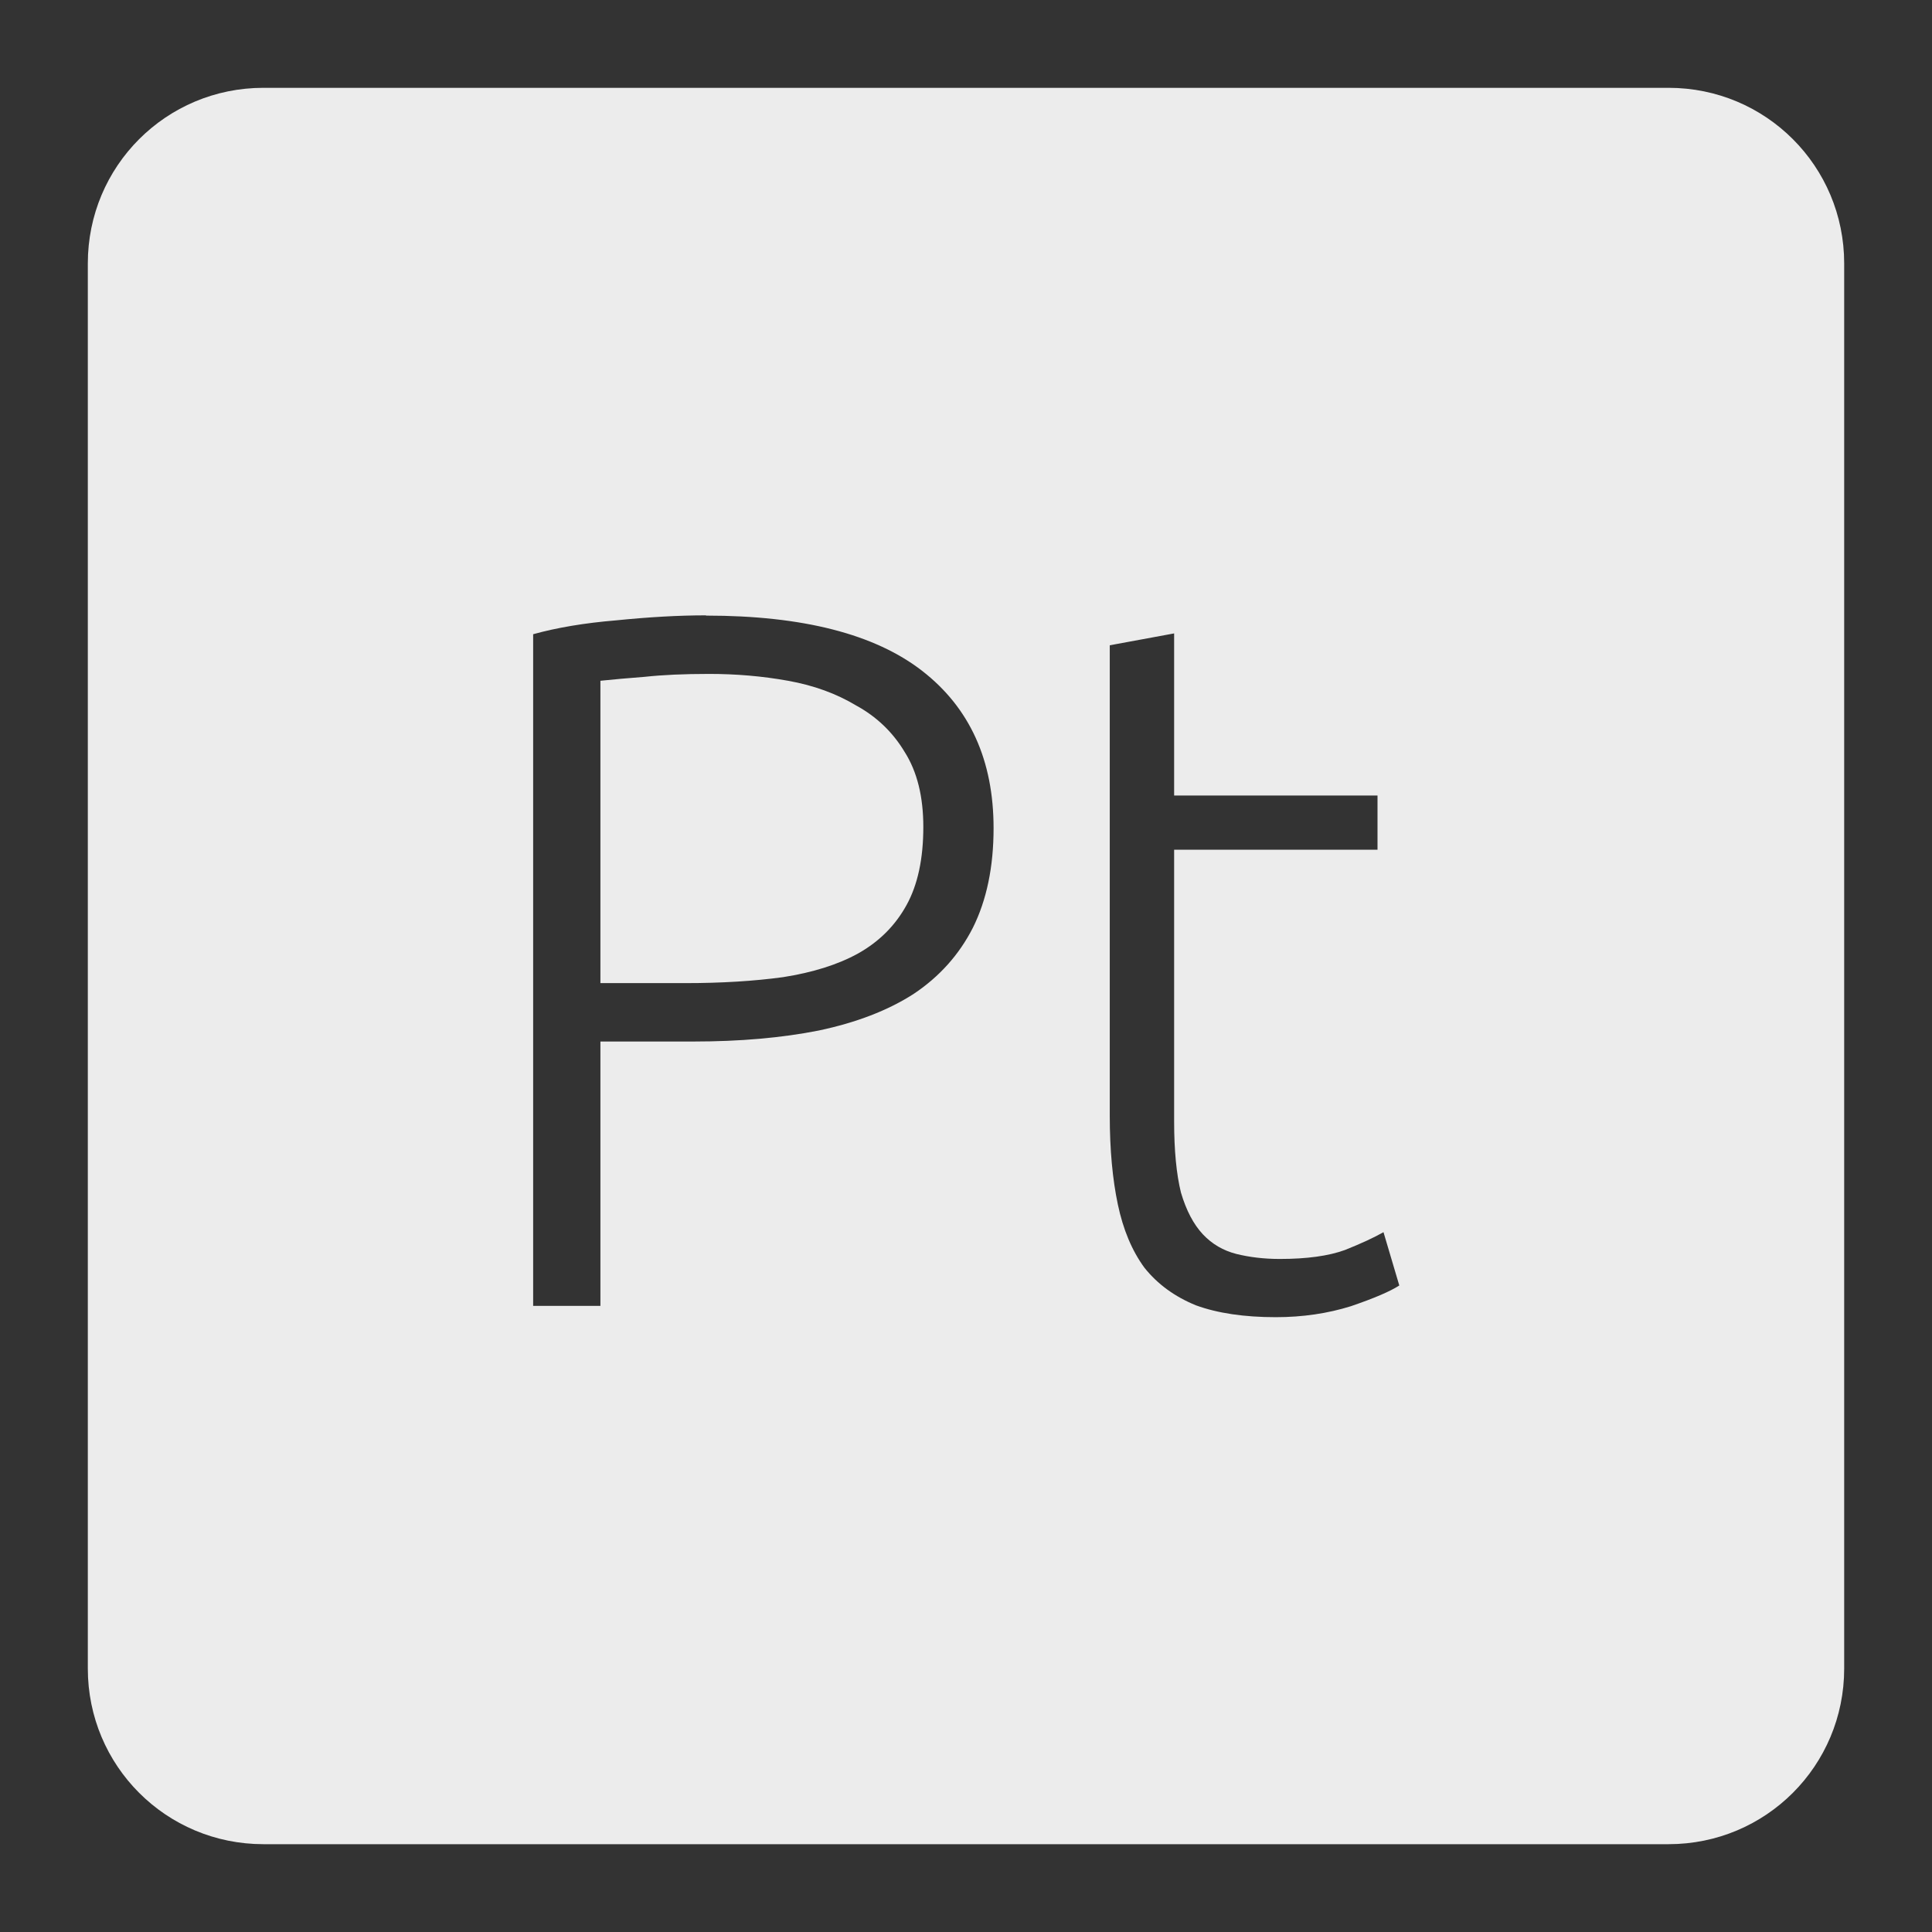 <svg xmlns="http://www.w3.org/2000/svg" viewBox="0 0 22 22">
 <rect x="0" y="0" width="22" height="22" fill="#333333" stroke="none"/>
 <path d="m 3 1 c -1.108 0 -2 0.892 -2 2 l 0 16 c 0 1.108 0.892 2 2 2 l 16 0 c 1.108 0 2 -0.892 2 -2 l 0 -16 c 0 -1.108 -0.892 -2 -2 -2 l -16 0 z m 5.04 6.01 c 1.102 0 1.923 0.211 2.463 0.631 c 0.54 0.42 0.811 1.017 0.811 1.789 c 0 0.443 -0.079 0.82 -0.236 1.135 c -0.157 0.308 -0.383 0.559 -0.676 0.754 c -0.293 0.188 -0.653 0.326 -1.08 0.416 c -0.42 0.083 -0.895 0.125 -1.428 0.125 l -1.057 0 l 0 3.01 l -0.766 0 l 0 -7.648 c 0.27 -0.075 0.585 -0.128 0.945 -0.158 c 0.367 -0.037 0.708 -0.057 1.023 -0.057 z m 5.33 0.203 l 0 1.846 l 2.316 0 l 0 0.617 l -2.316 0 l 0 3.094 c 0 0.33 0.026 0.601 0.078 0.811 c 0.06 0.203 0.143 0.36 0.248 0.473 c 0.105 0.112 0.233 0.187 0.383 0.225 c 0.15 0.037 0.314 0.057 0.494 0.057 c 0.308 0 0.555 -0.034 0.742 -0.102 c 0.188 -0.075 0.334 -0.143 0.439 -0.203 l 0.18 0.607 c -0.105 0.068 -0.288 0.146 -0.551 0.236 c -0.262 0.082 -0.548 0.125 -0.855 0.125 c -0.36 0 -0.663 -0.045 -0.91 -0.135 c -0.24 -0.098 -0.436 -0.24 -0.586 -0.428 c -0.143 -0.195 -0.243 -0.436 -0.303 -0.721 c -0.06 -0.285 -0.092 -0.622 -0.092 -1.012 l 0 -5.355 l 0.732 -0.135 z m -5.297 0.461 c -0.285 0 -0.528 0.011 -0.73 0.033 c -0.195 0.015 -0.363 0.03 -0.506 0.045 l 0 3.443 l 0.967 0 c 0.413 0 0.783 -0.023 1.113 -0.068 c 0.338 -0.053 0.623 -0.142 0.855 -0.27 c 0.24 -0.135 0.423 -0.318 0.551 -0.551 c 0.128 -0.232 0.191 -0.529 0.191 -0.889 c 0 -0.345 -0.07 -0.63 -0.213 -0.855 c -0.135 -0.225 -0.32 -0.402 -0.553 -0.529 c -0.225 -0.135 -0.483 -0.229 -0.775 -0.281 c -0.293 -0.053 -0.593 -0.078 -0.9 -0.078 z" style="fill:#ececec;fill-opacity:1"/>
</svg>
